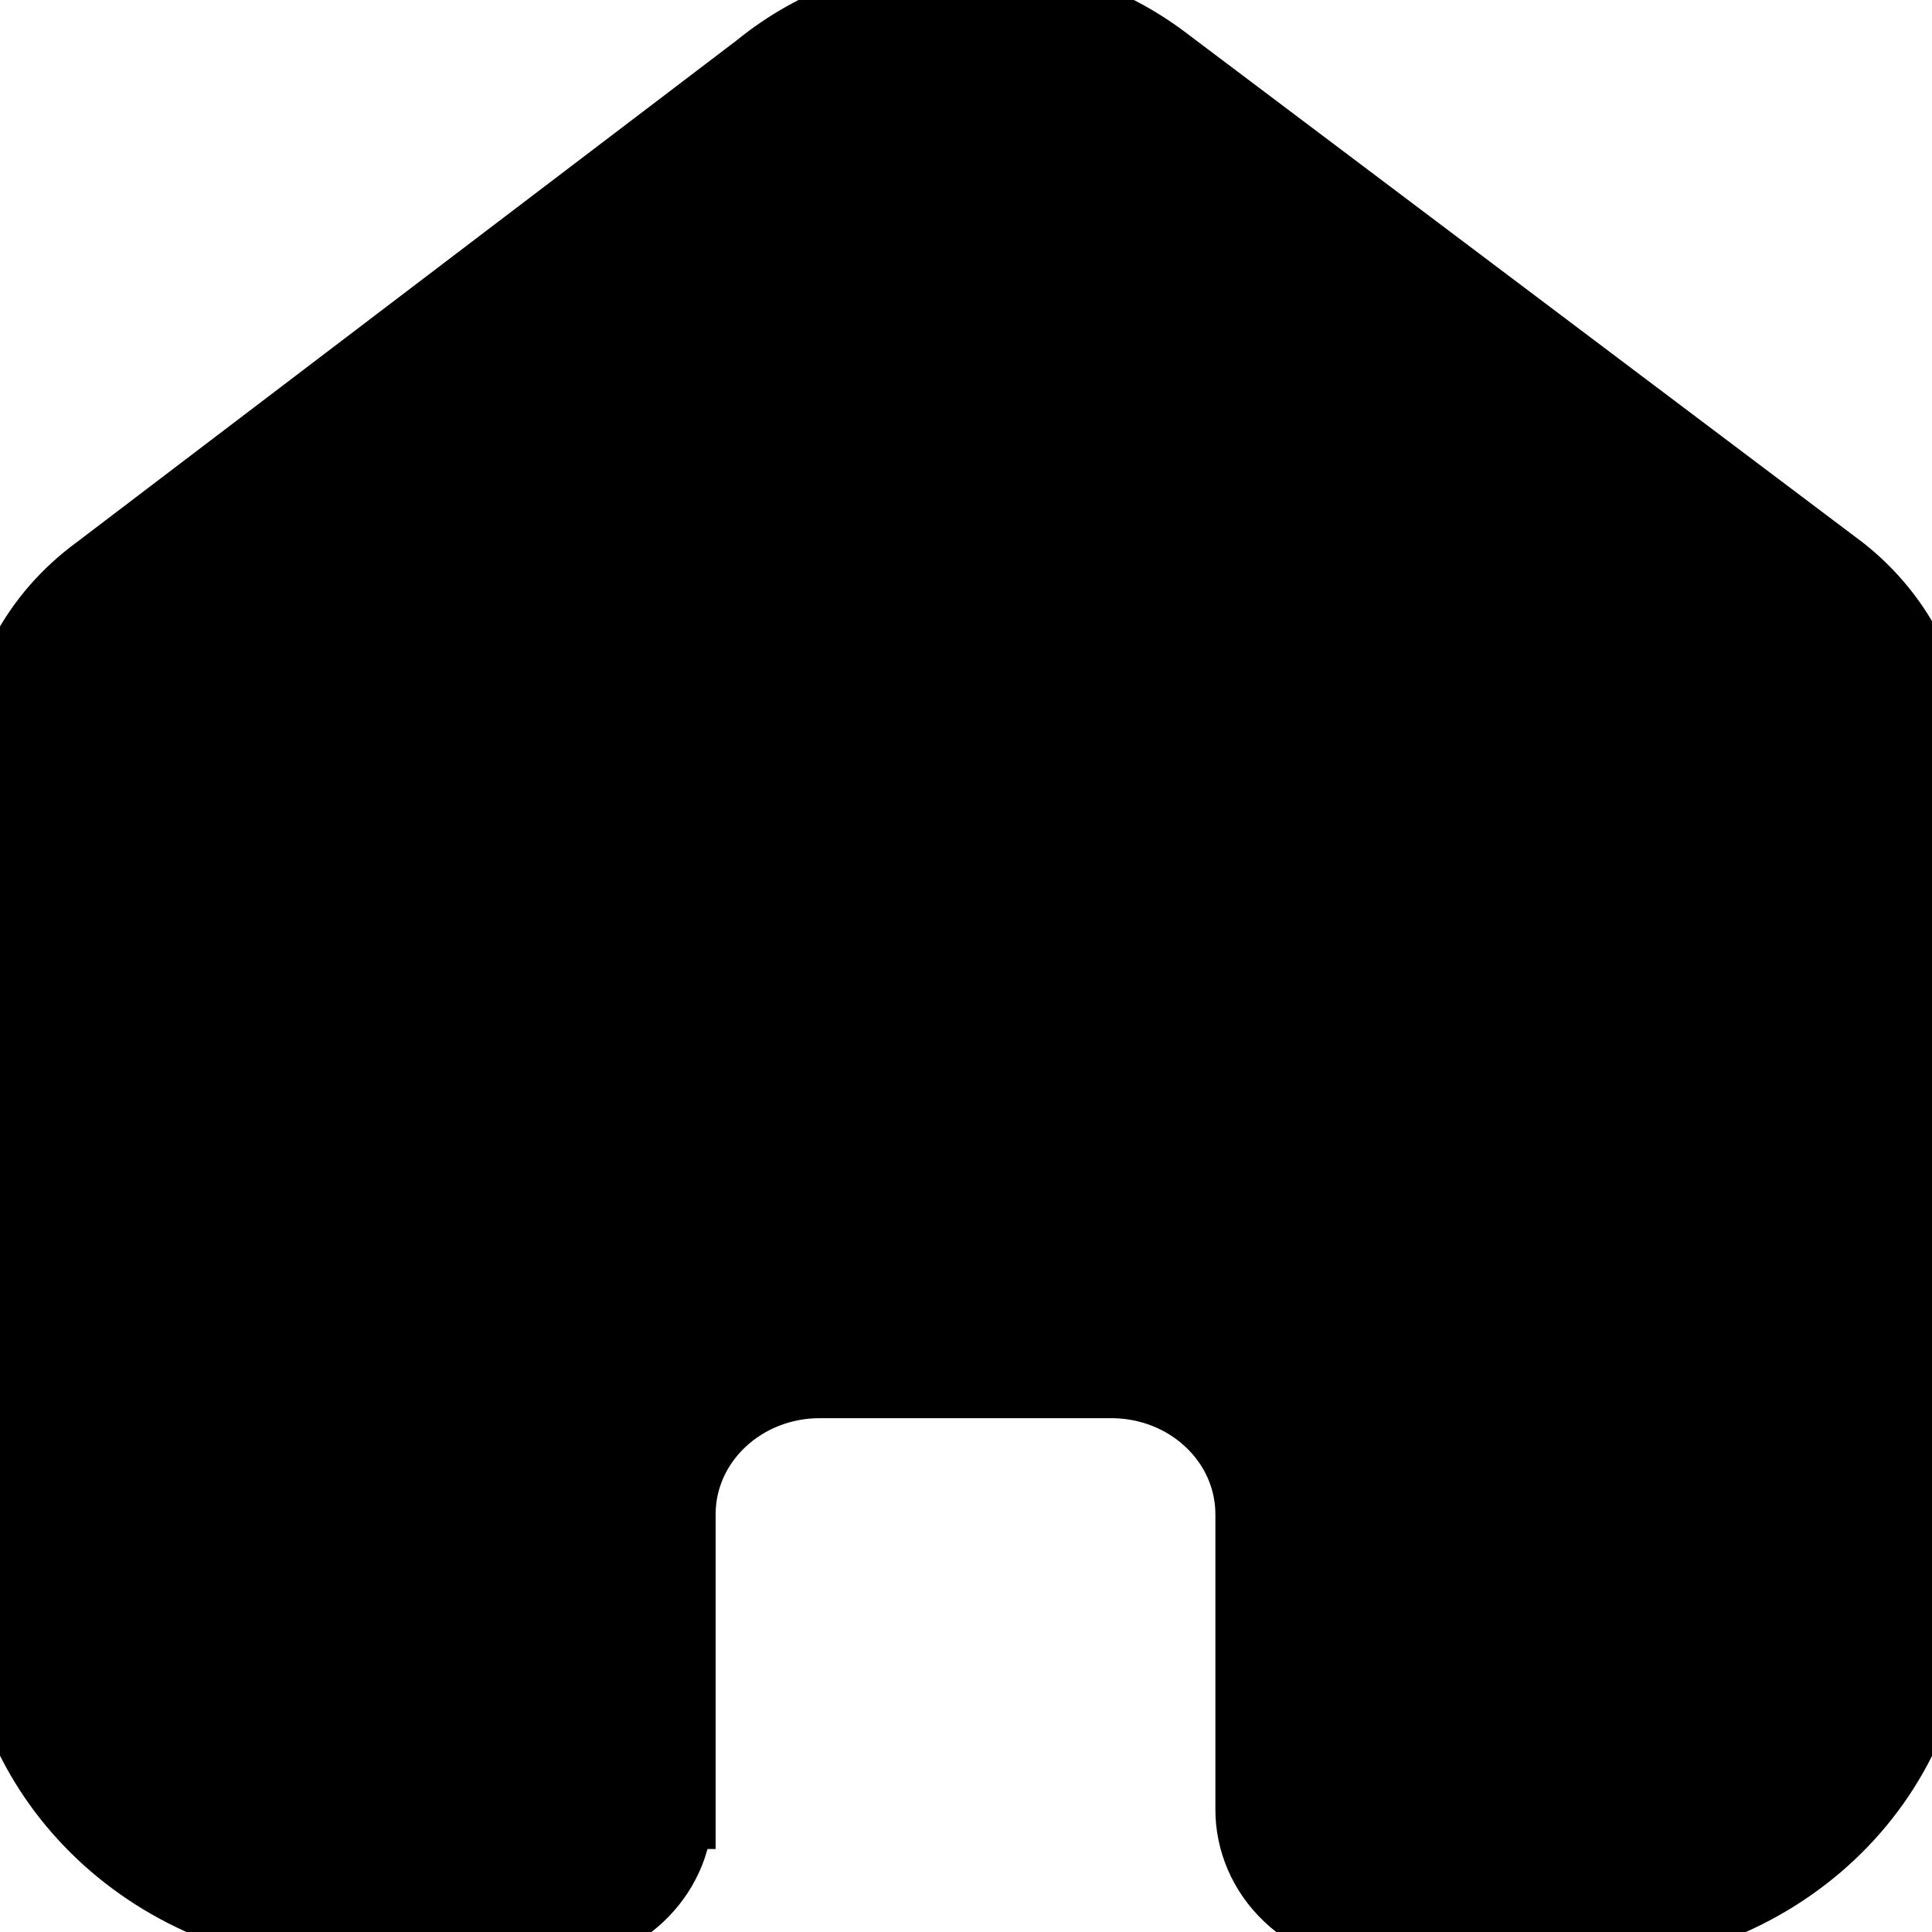 <svg width="24" height="24" viewBox="0 0 24 24" xmlns="http://www.w3.org/2000/svg" fill="none">

 <g>
  <path stroke="null" id="svg_1" fill="currentColor" d="m8.39,22.469l0,-3.66c0,-0.934 0.803,-1.692 1.794,-1.692l3.621,0c0.476,0 0.932,0.178 1.268,0.496c0.336,0.317 0.525,0.747 0.525,1.196l0,3.66c-0.003,0.388 0.158,0.762 0.449,1.038c0.29,0.276 0.685,0.431 1.097,0.431l2.47,0c1.154,0.003 2.261,-0.428 3.078,-1.196c0.817,-0.768 1.276,-1.812 1.276,-2.9l0,-10.426c0,-0.879 -0.413,-1.713 -1.128,-2.277l-8.404,-6.33c-1.462,-1.11 -3.556,-1.074 -4.975,0.085l-8.212,6.245c-0.749,0.547 -1.196,1.384 -1.218,2.277l0,10.415c0,2.268 1.95,4.107 4.354,4.107l2.414,0c0.855,0 1.551,-0.651 1.557,-1.458l0.034,-0.011z"/>
 </g>
</svg>